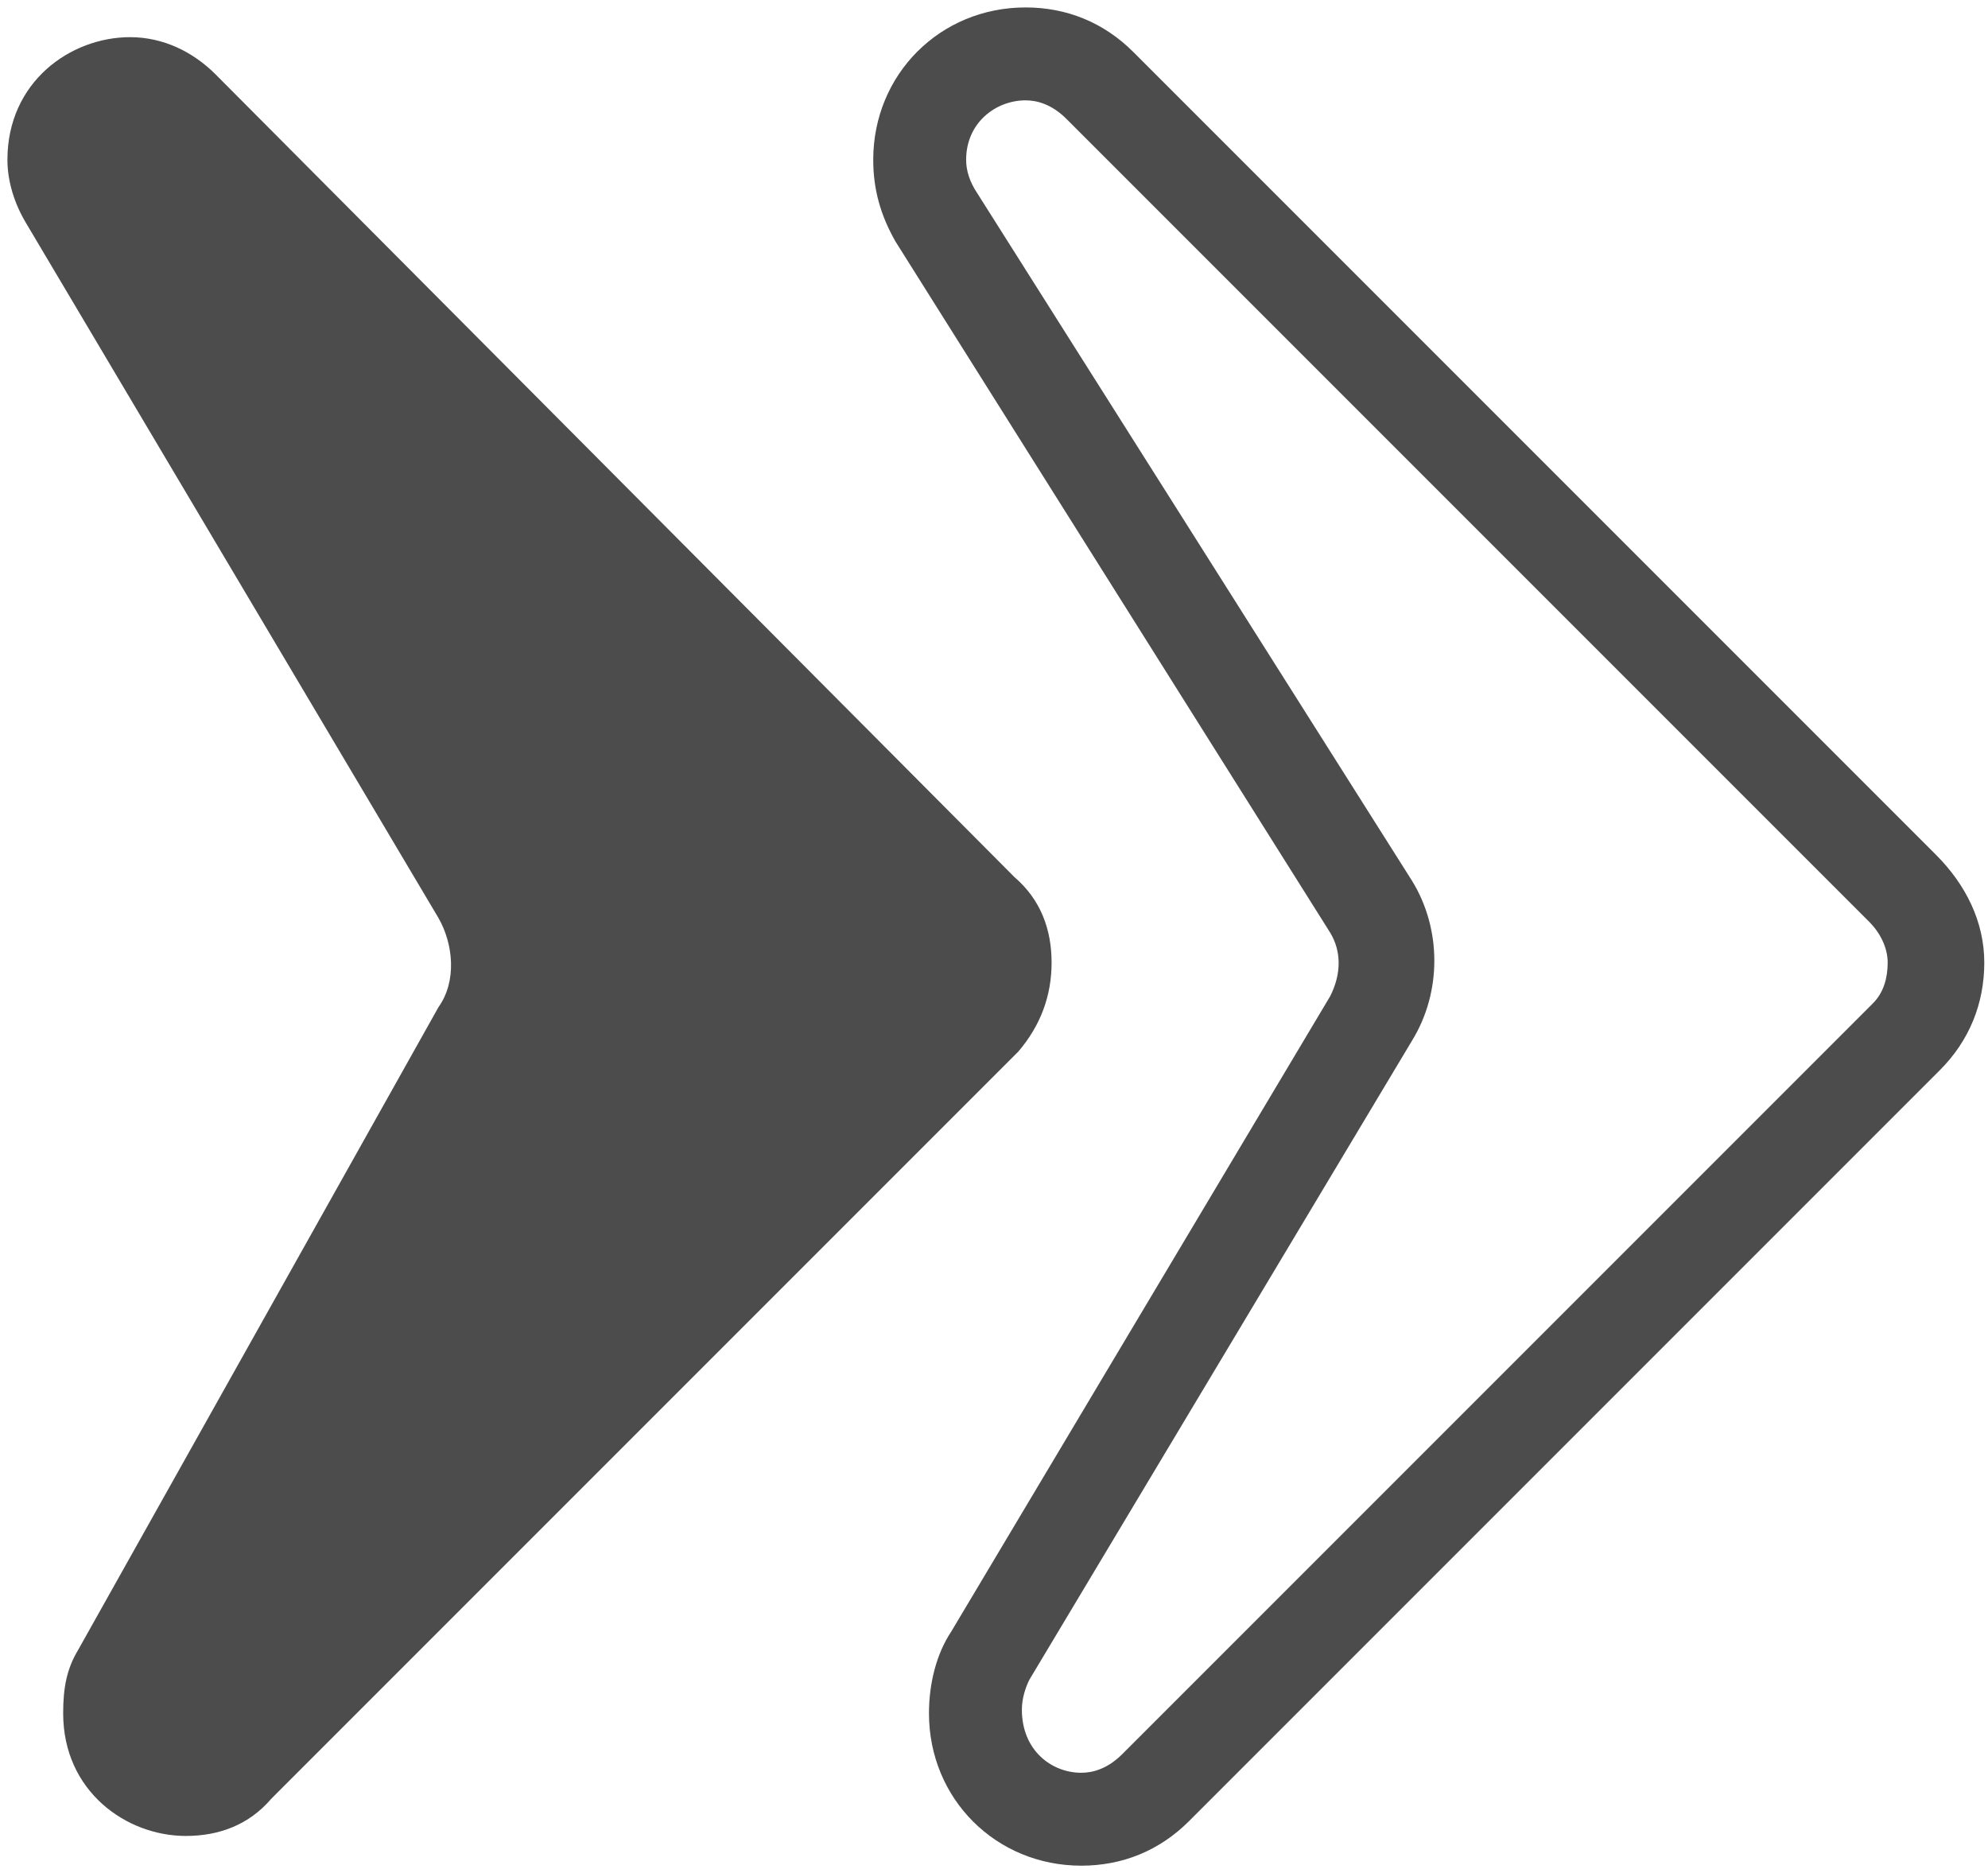 <?xml version="1.0" encoding="utf-8"?>
<!-- Generator: Adobe Illustrator 18.1.1, SVG Export Plug-In . SVG Version: 6.00 Build 0)  -->
<svg version="1.1" id="Layer_1" xmlns="http://www.w3.org/2000/svg" xmlns:xlink="http://www.w3.org/1999/xlink" x="0px" y="0px"
	 viewBox="0 0 53.5 50.4" enable-background="new 0 0 53.5 50.4" xml:space="preserve">
<g>
	<path fill="#4D4C4C" d="M28.3,25.9c0-0.9-0.3-1.7-1-2.3L5.8,2c-0.6-0.6-1.4-1-2.3-1c-1.6,0-3.3,1.2-3.3,3.3c0,0.6,0.2,1.2,0.5,1.7
		l11.1,18.7c0.4,0.7,0.5,1.7,0,2.4L2.1,44.4c-0.3,0.5-0.4,1-0.4,1.7c0,2.1,1.7,3.3,3.3,3.3c0.9,0,1.7-0.3,2.3-1l20.1-20.1
		C28,27.6,28.3,26.8,28.3,25.9z"/>
	<path fill="#4D4C4C" d="M52.1,23L30.5,1.4c-0.8-0.8-1.8-1.2-2.9-1.2c-2.3,0-4.1,1.8-4.1,4.1c0,0.8,0.2,1.5,0.6,2.2l11.7,18.6
		c0.3,0.5,0.3,1.1,0,1.7L25.6,43.9c-0.4,0.6-0.6,1.4-0.6,2.2c0,2.3,1.8,4.1,4.1,4.1c1.1,0,2.1-0.4,2.9-1.2l20.2-20.2
		c0.8-0.8,1.2-1.8,1.2-2.9S52.9,23.8,52.1,23z M50.4,27L30.2,47.2c-0.4,0.4-0.8,0.5-1.1,0.5c-0.8,0-1.6-0.6-1.6-1.7
		c0-0.3,0.1-0.6,0.2-0.8l10.3-17.2c0.8-1.3,0.8-3,0-4.3L26.3,5.2C26.1,4.9,26,4.6,26,4.3c0-1,0.8-1.6,1.6-1.6c0.3,0,0.7,0.1,1.1,0.5
		l21.6,21.6c0.3,0.3,0.5,0.7,0.5,1.1C50.8,26.3,50.7,26.7,50.4,27z"/>
</g>
</svg>
